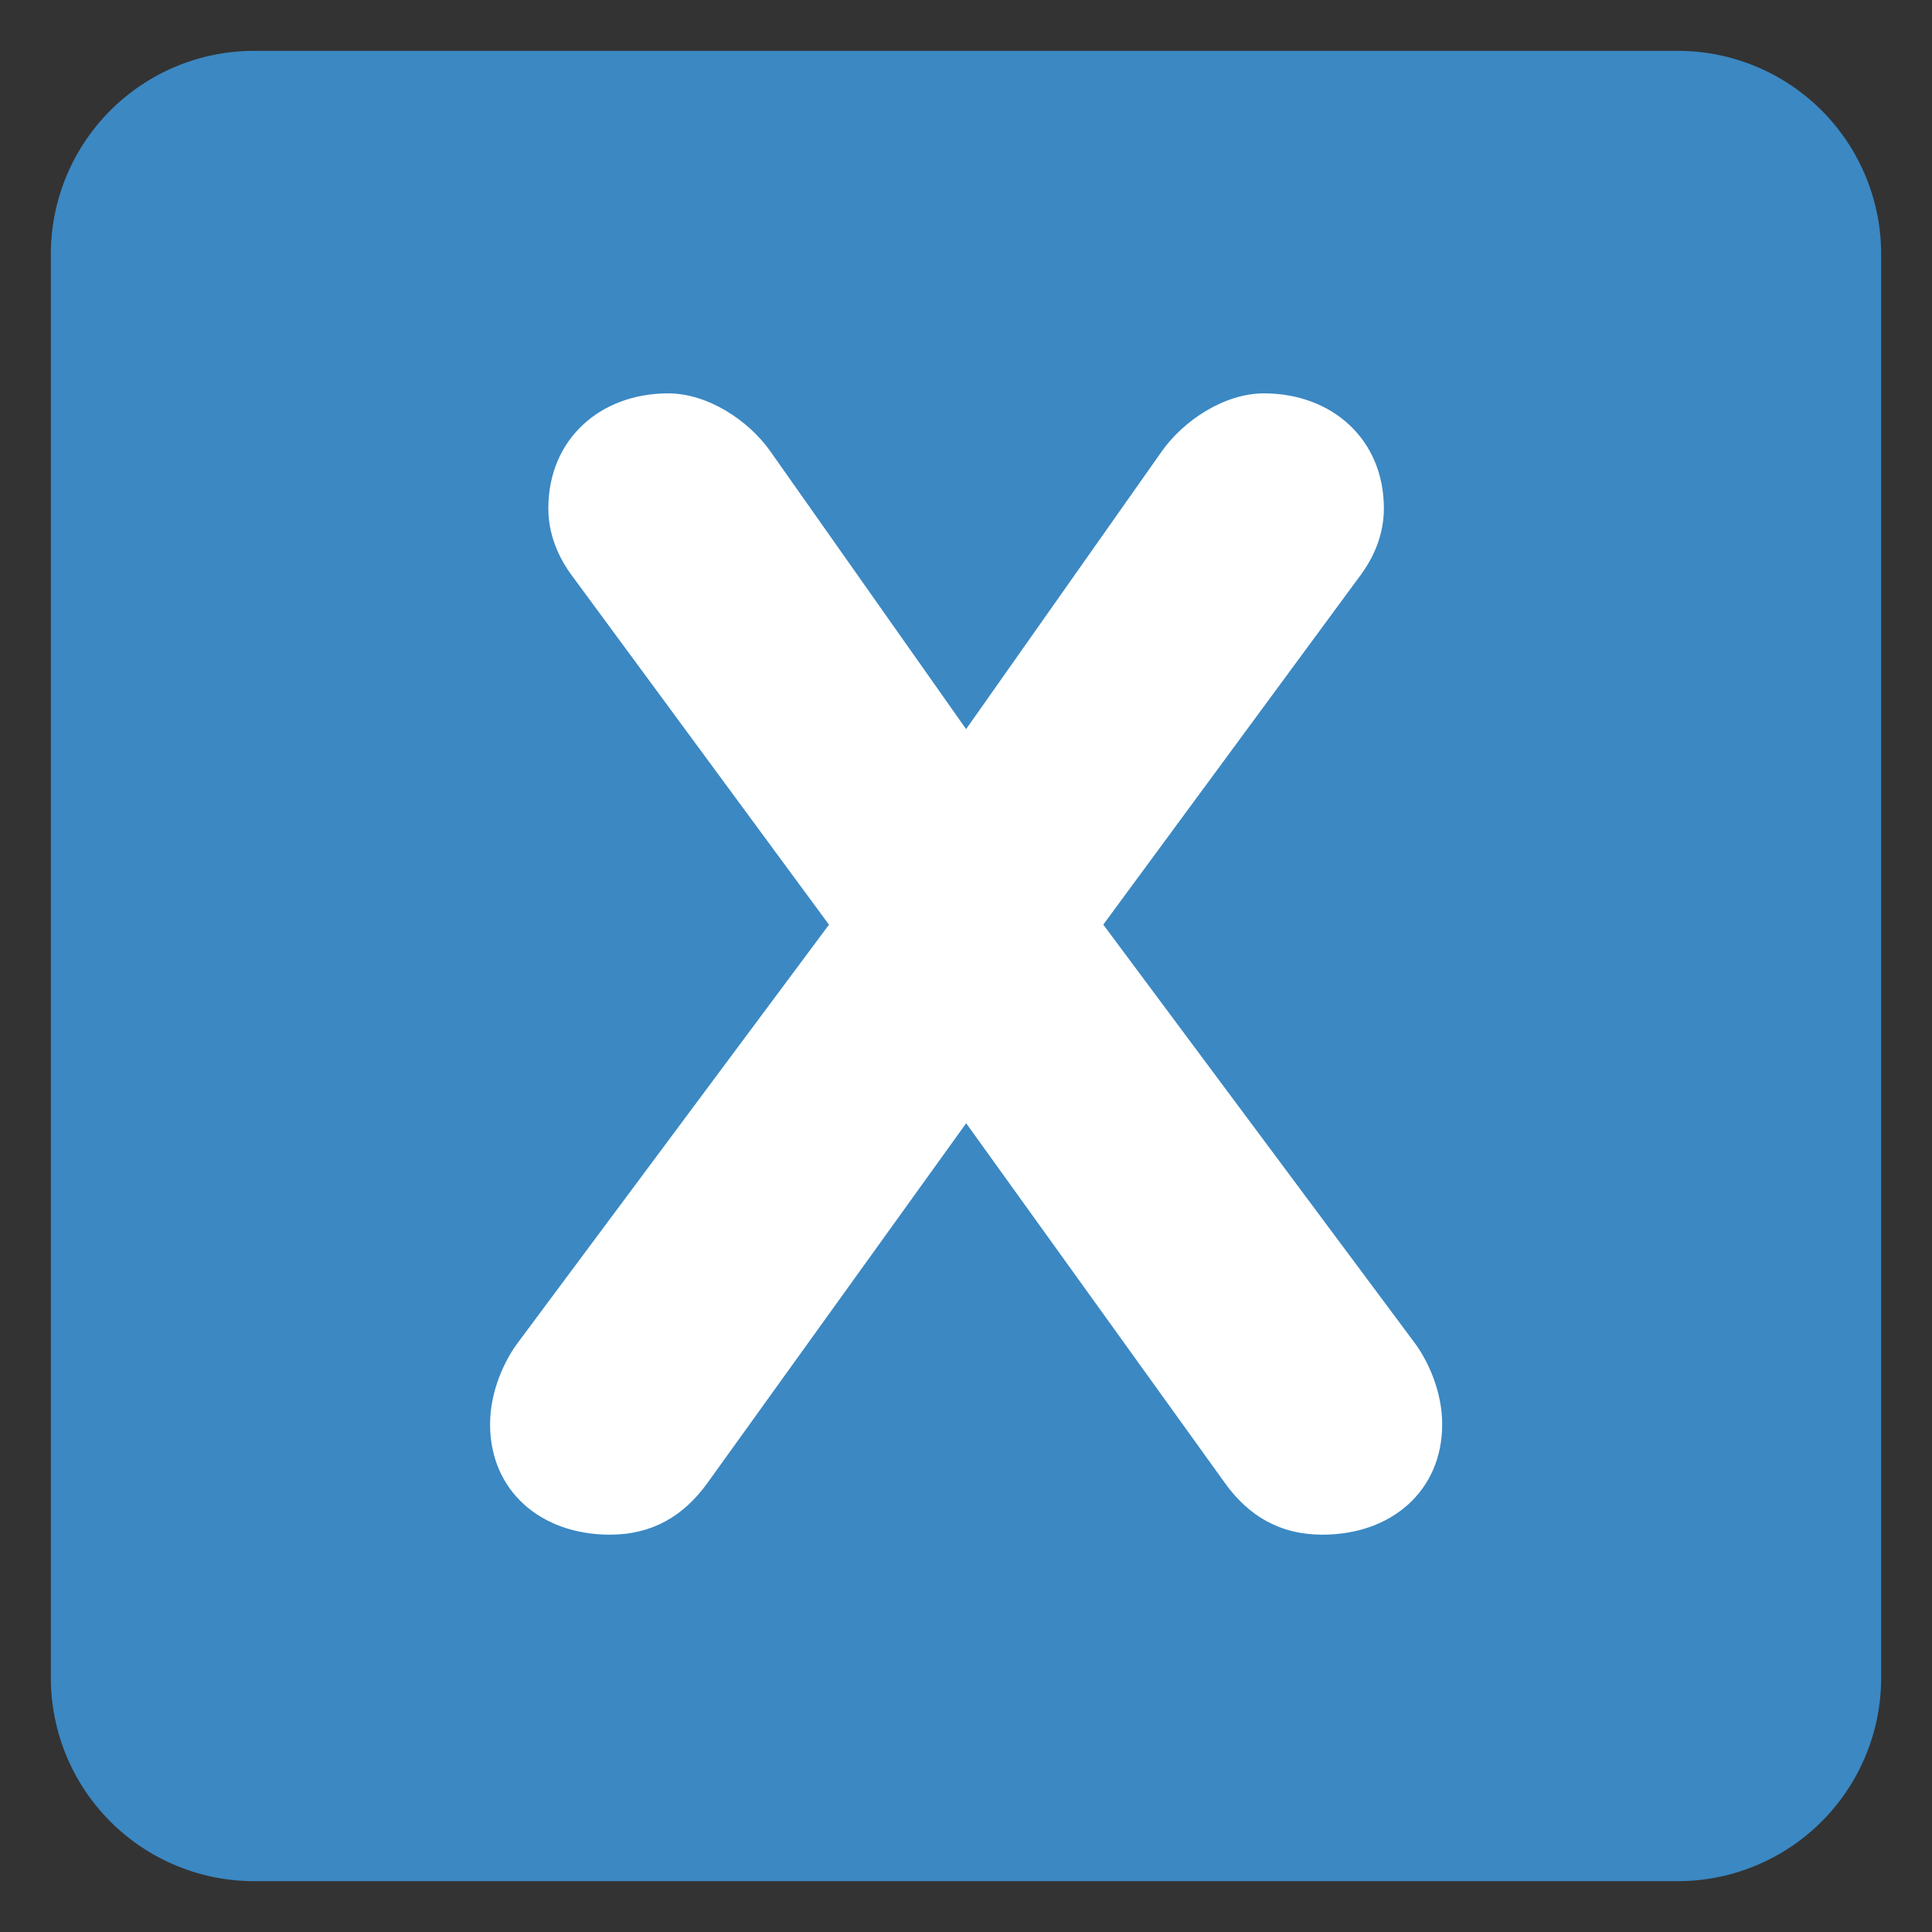 <svg xmlns="http://www.w3.org/2000/svg" viewBox="0 0 47.5 47.5"><rect x="0" y="0" width="47.5" height="47.5" fill="#333333" stroke="none"/><defs><clipPath id="a"><path d="M0 38h38V0H0v38z"/></clipPath></defs><g clip-path="url(#a)" transform="matrix(1.25 0 0 -1.25 0 47.5)"><path d="M37 5a4 4 0 0 0-4-4H5a4 4 0 0 0-4 4v28a4 4 0 0 0 4 4h28a4 4 0 0 0 4-4V5z" fill="#3b88c3"/><path d="M16.304 19.814l-5.022 6.82c-.31.404-.497.869-.497 1.366 0 1.364 1.023 2.263 2.357 2.263.775 0 1.581-.527 2.015-1.147l3.845-5.457 3.844 5.457c.435.62 1.241 1.147 2.015 1.147 1.334 0 2.358-.9 2.358-2.263 0-.497-.186-.962-.497-1.365L21.7 19.814l6.14-8.248c.247-.341.526-.93.526-1.581 0-1.303-.992-2.17-2.355-2.17-.838 0-1.457.37-1.923 1.022l-5.085 7.07-5.085-7.07c-.466-.651-1.086-1.022-1.923-1.022-1.364 0-2.356.867-2.356 2.17 0 .65.28 1.24.527 1.58l6.14 8.249z" fill="#fff"/></g></svg>